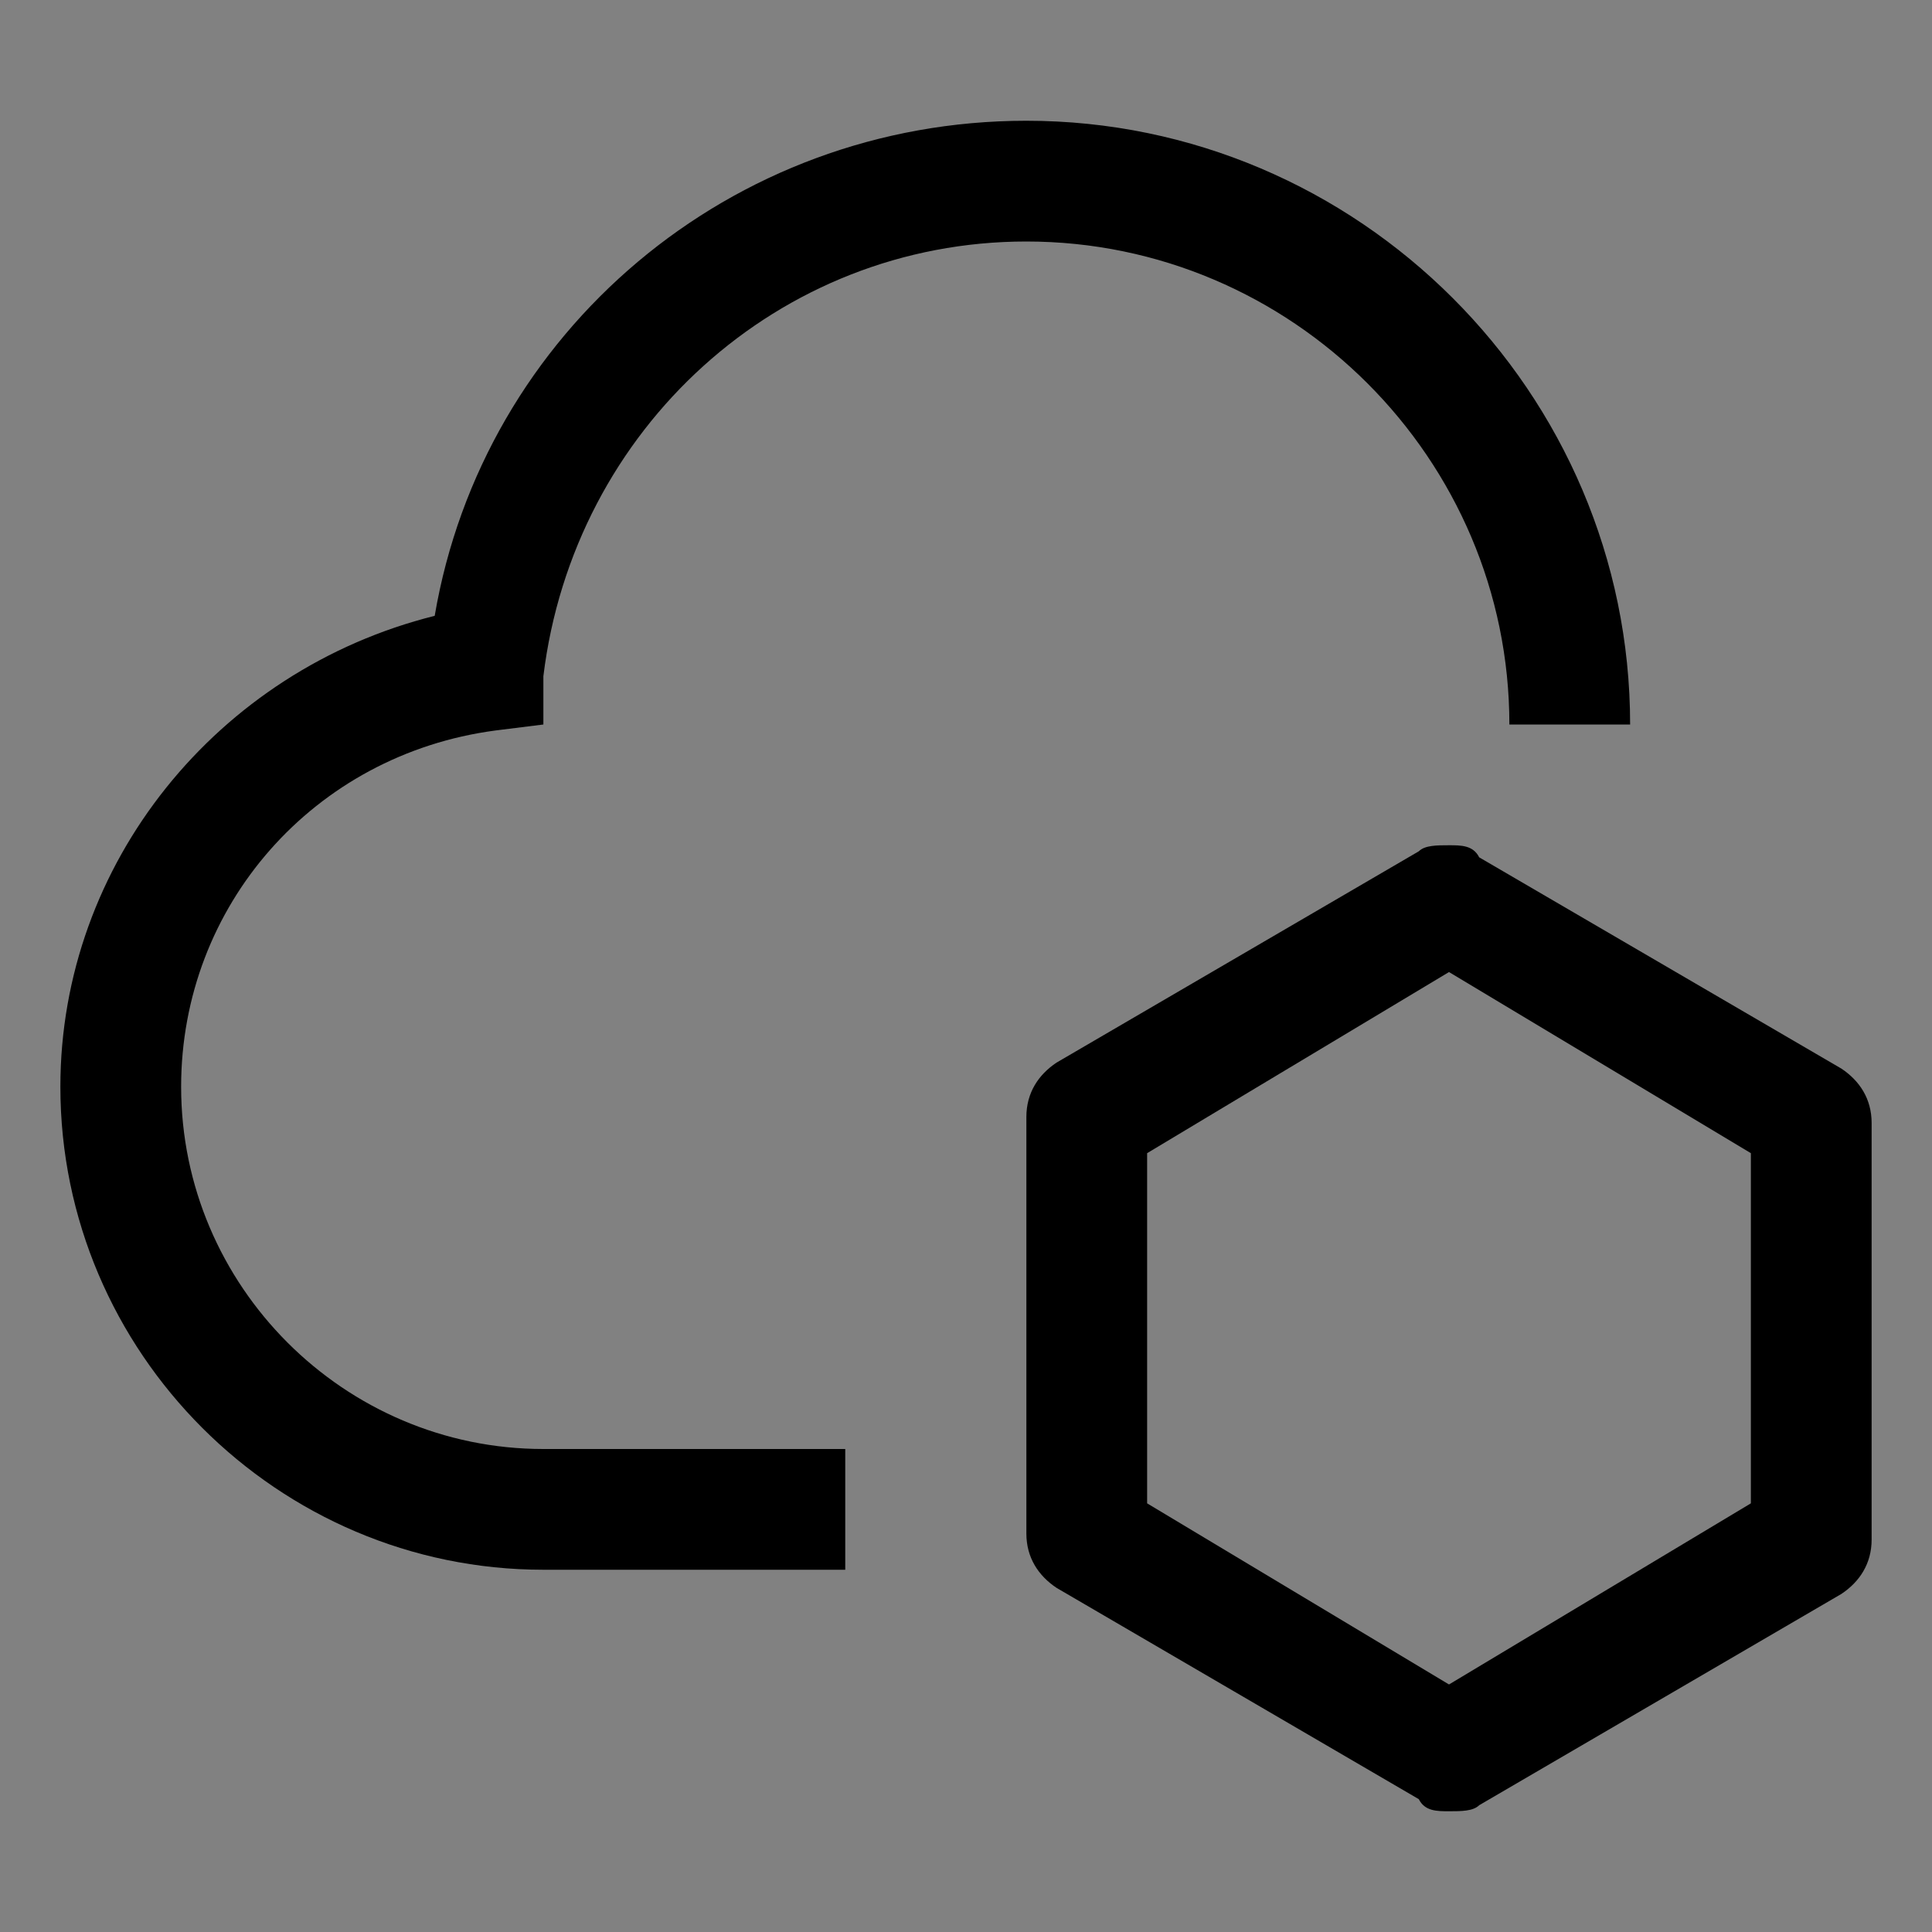 <svg viewBox="0 0 16 16" fill="none" xmlns="http://www.w3.org/2000/svg">
<rect x="0" y="0" width="16" height="16" fill="#808080" stroke="none"/>
<rect width="16" height="16" fill="white" fill-opacity="0.01" style="mix-blend-mode:multiply"/>
<path d="M15.25 8.85L12.25 7.1C12.2 7 12.1 7 12 7C11.9 7 11.8 7 11.75 7.05L8.75 8.8C8.6 8.9 8.5 9.05 8.5 9.25V12.7C8.5 12.9 8.6 13.05 8.75 13.15L11.75 14.9C11.8 15 11.9 15 12 15C12.1 15 12.2 15 12.25 14.95L15.25 13.2C15.4 13.1 15.5 12.95 15.5 12.75V9.3C15.5 9.1 15.4 8.95 15.25 8.85ZM14.5 12.45L12 13.95L9.5 12.45V9.55L12 8.05L14.5 9.55V12.45Z" fill="currentColor"/>
<path d="M7 13H4.5C2.3 13 0.5 11.2 0.5 9C0.5 7.15 1.8 5.55 3.6 5.1C4 2.75 6.05 1 8.5 1C11.25 1 13.5 3.25 13.5 6H12.5C12.5 3.8 10.7 2 8.5 2C6.45 2 4.75 3.55 4.5 5.6V6L4.1 6.05C2.6 6.25 1.5 7.5 1.5 9C1.5 10.65 2.85 12 4.5 12H7V13Z" fill="currentColor"/>
</svg>
